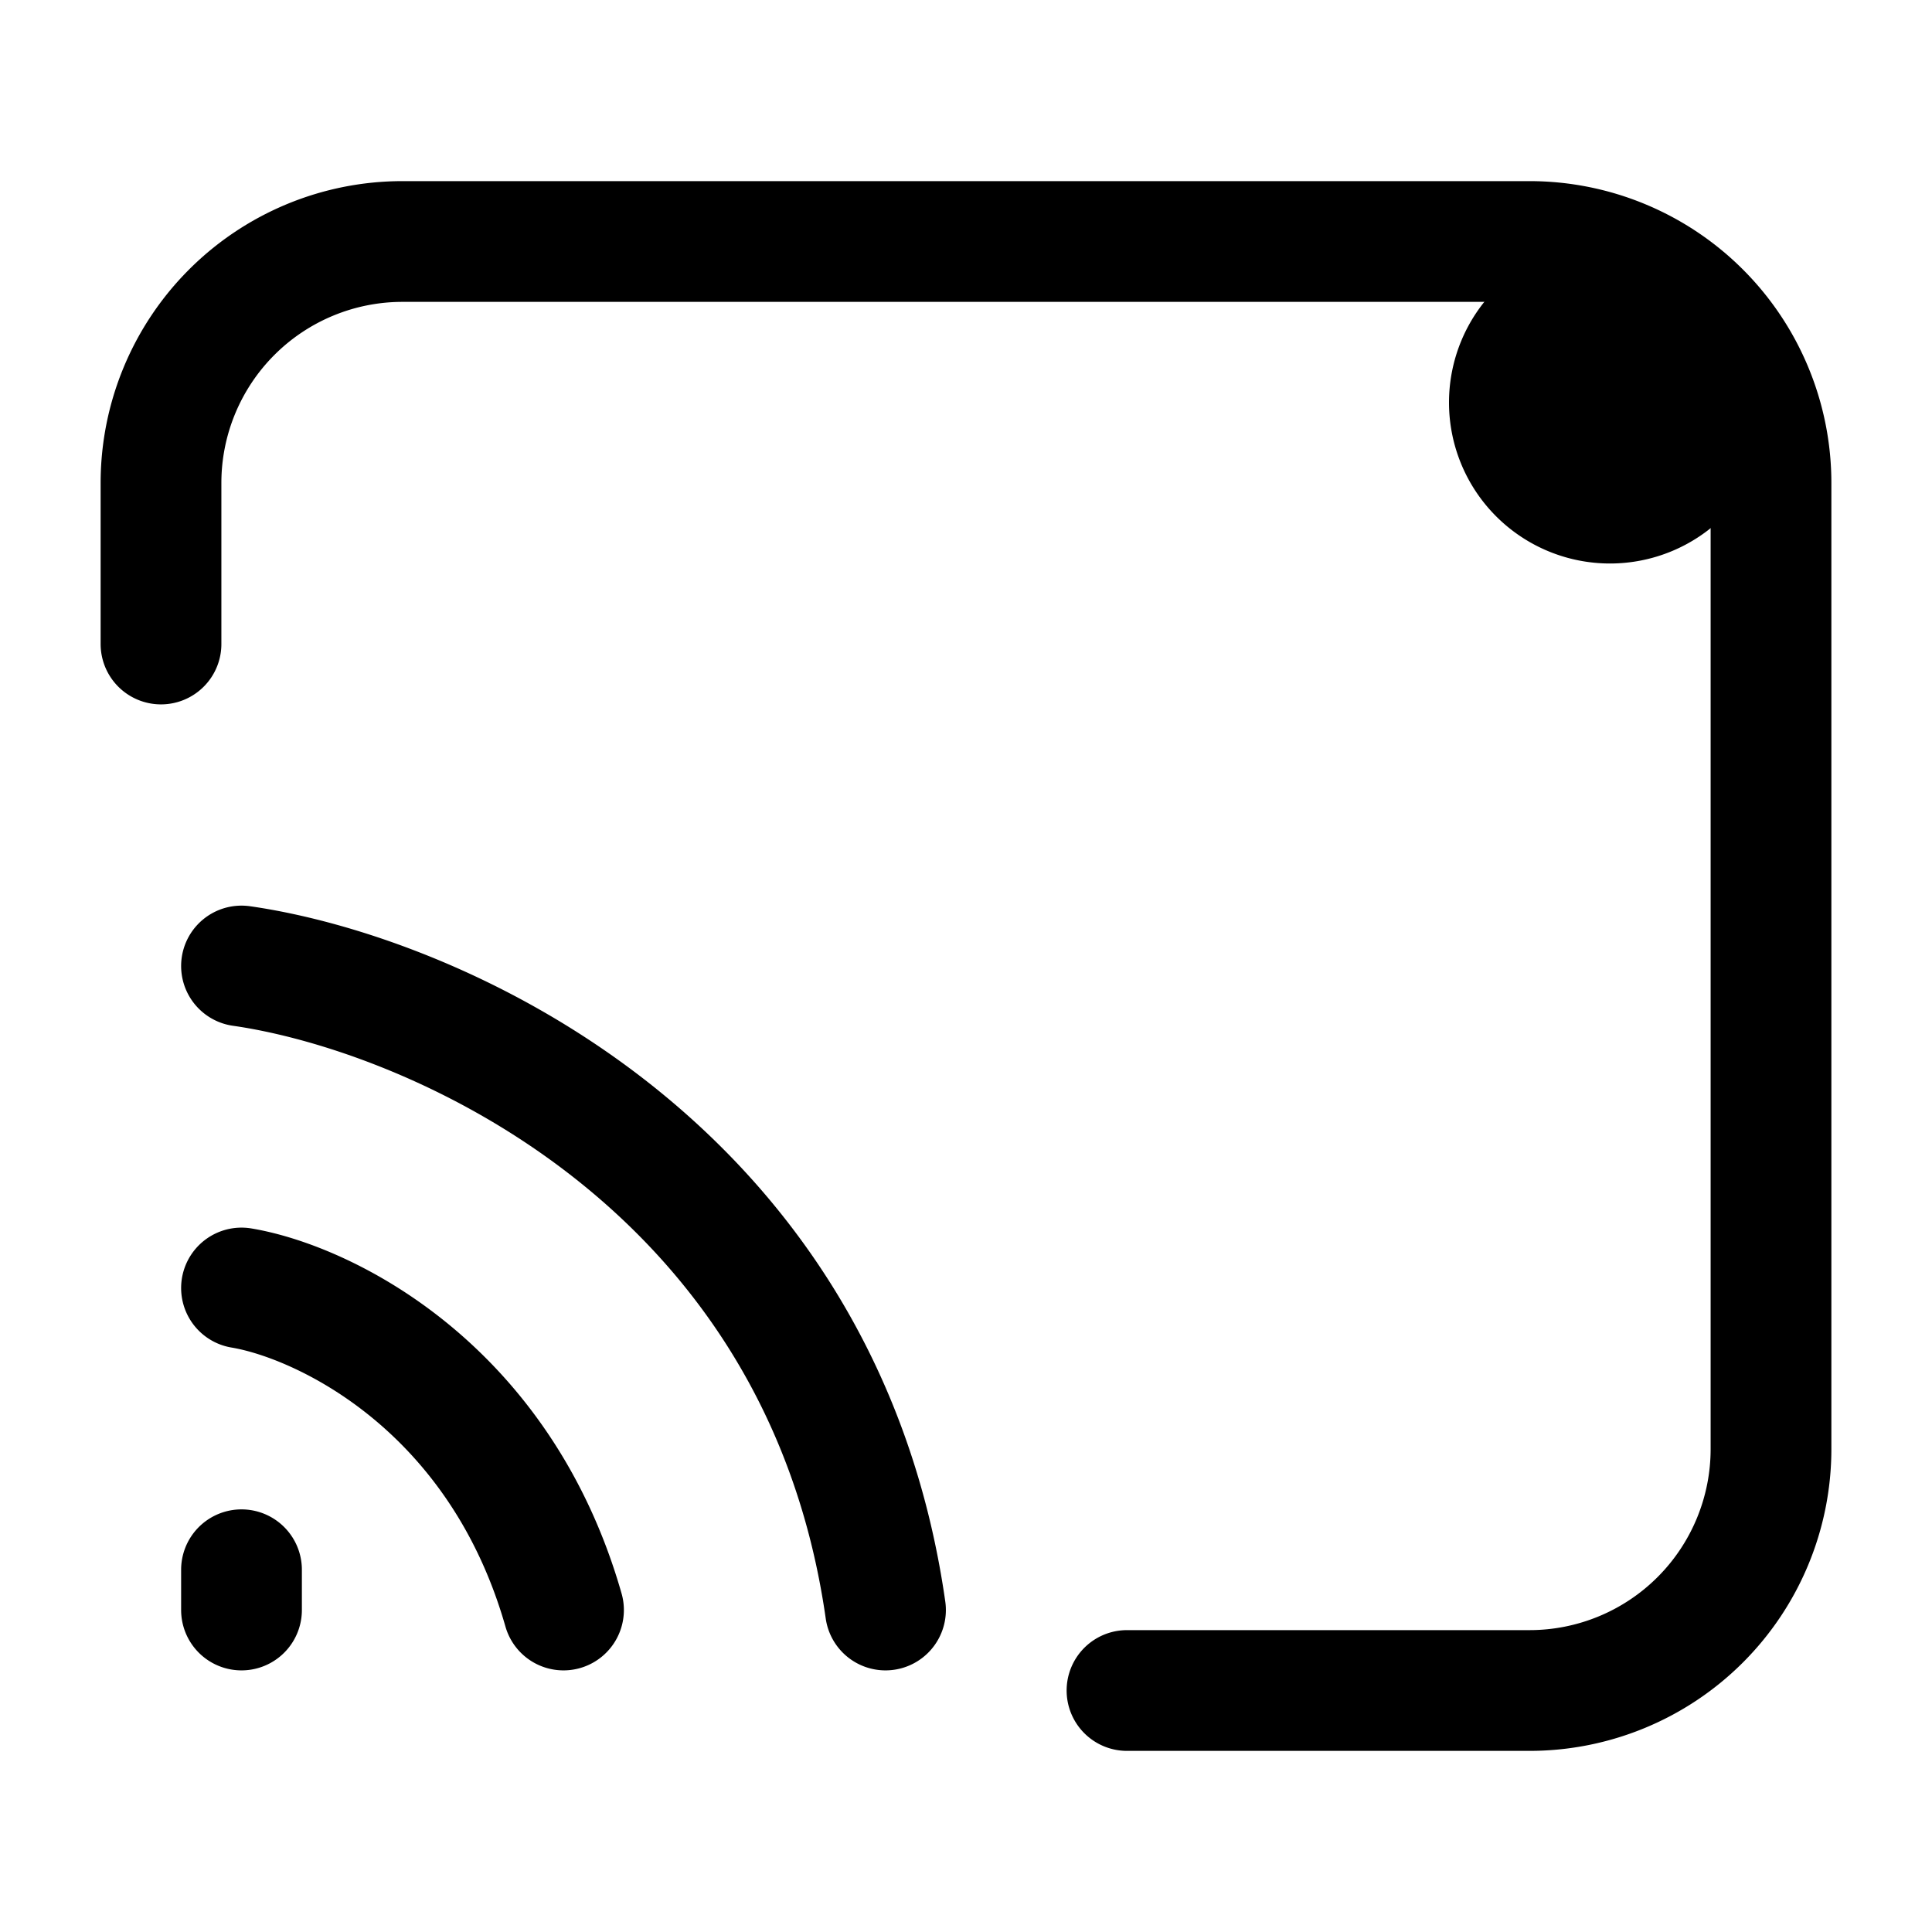 <svg xmlns="http://www.w3.org/2000/svg" width="24" height="24" fill="none" viewBox="0 0 24 24">
  <path fill="color(display-p3 .769 .894 .337)" d="M22 5a2 2 0 1 1-4 0 2 2 0 0 1 4 0Z"/>
  <path stroke="#000" stroke-linecap="round" stroke-linejoin="round" stroke-width="1.5" d="M2 8V6a3 3 0 0 1 3-3h14a3 3 0 0 1 3 3v12a3 3 0 0 1-3 3h-5M3 16c1 .167 3.2 1.2 4 4m-4-8c2.333.333 7.2 2.4 8 8m-8 0v-.5"/>
</svg>
